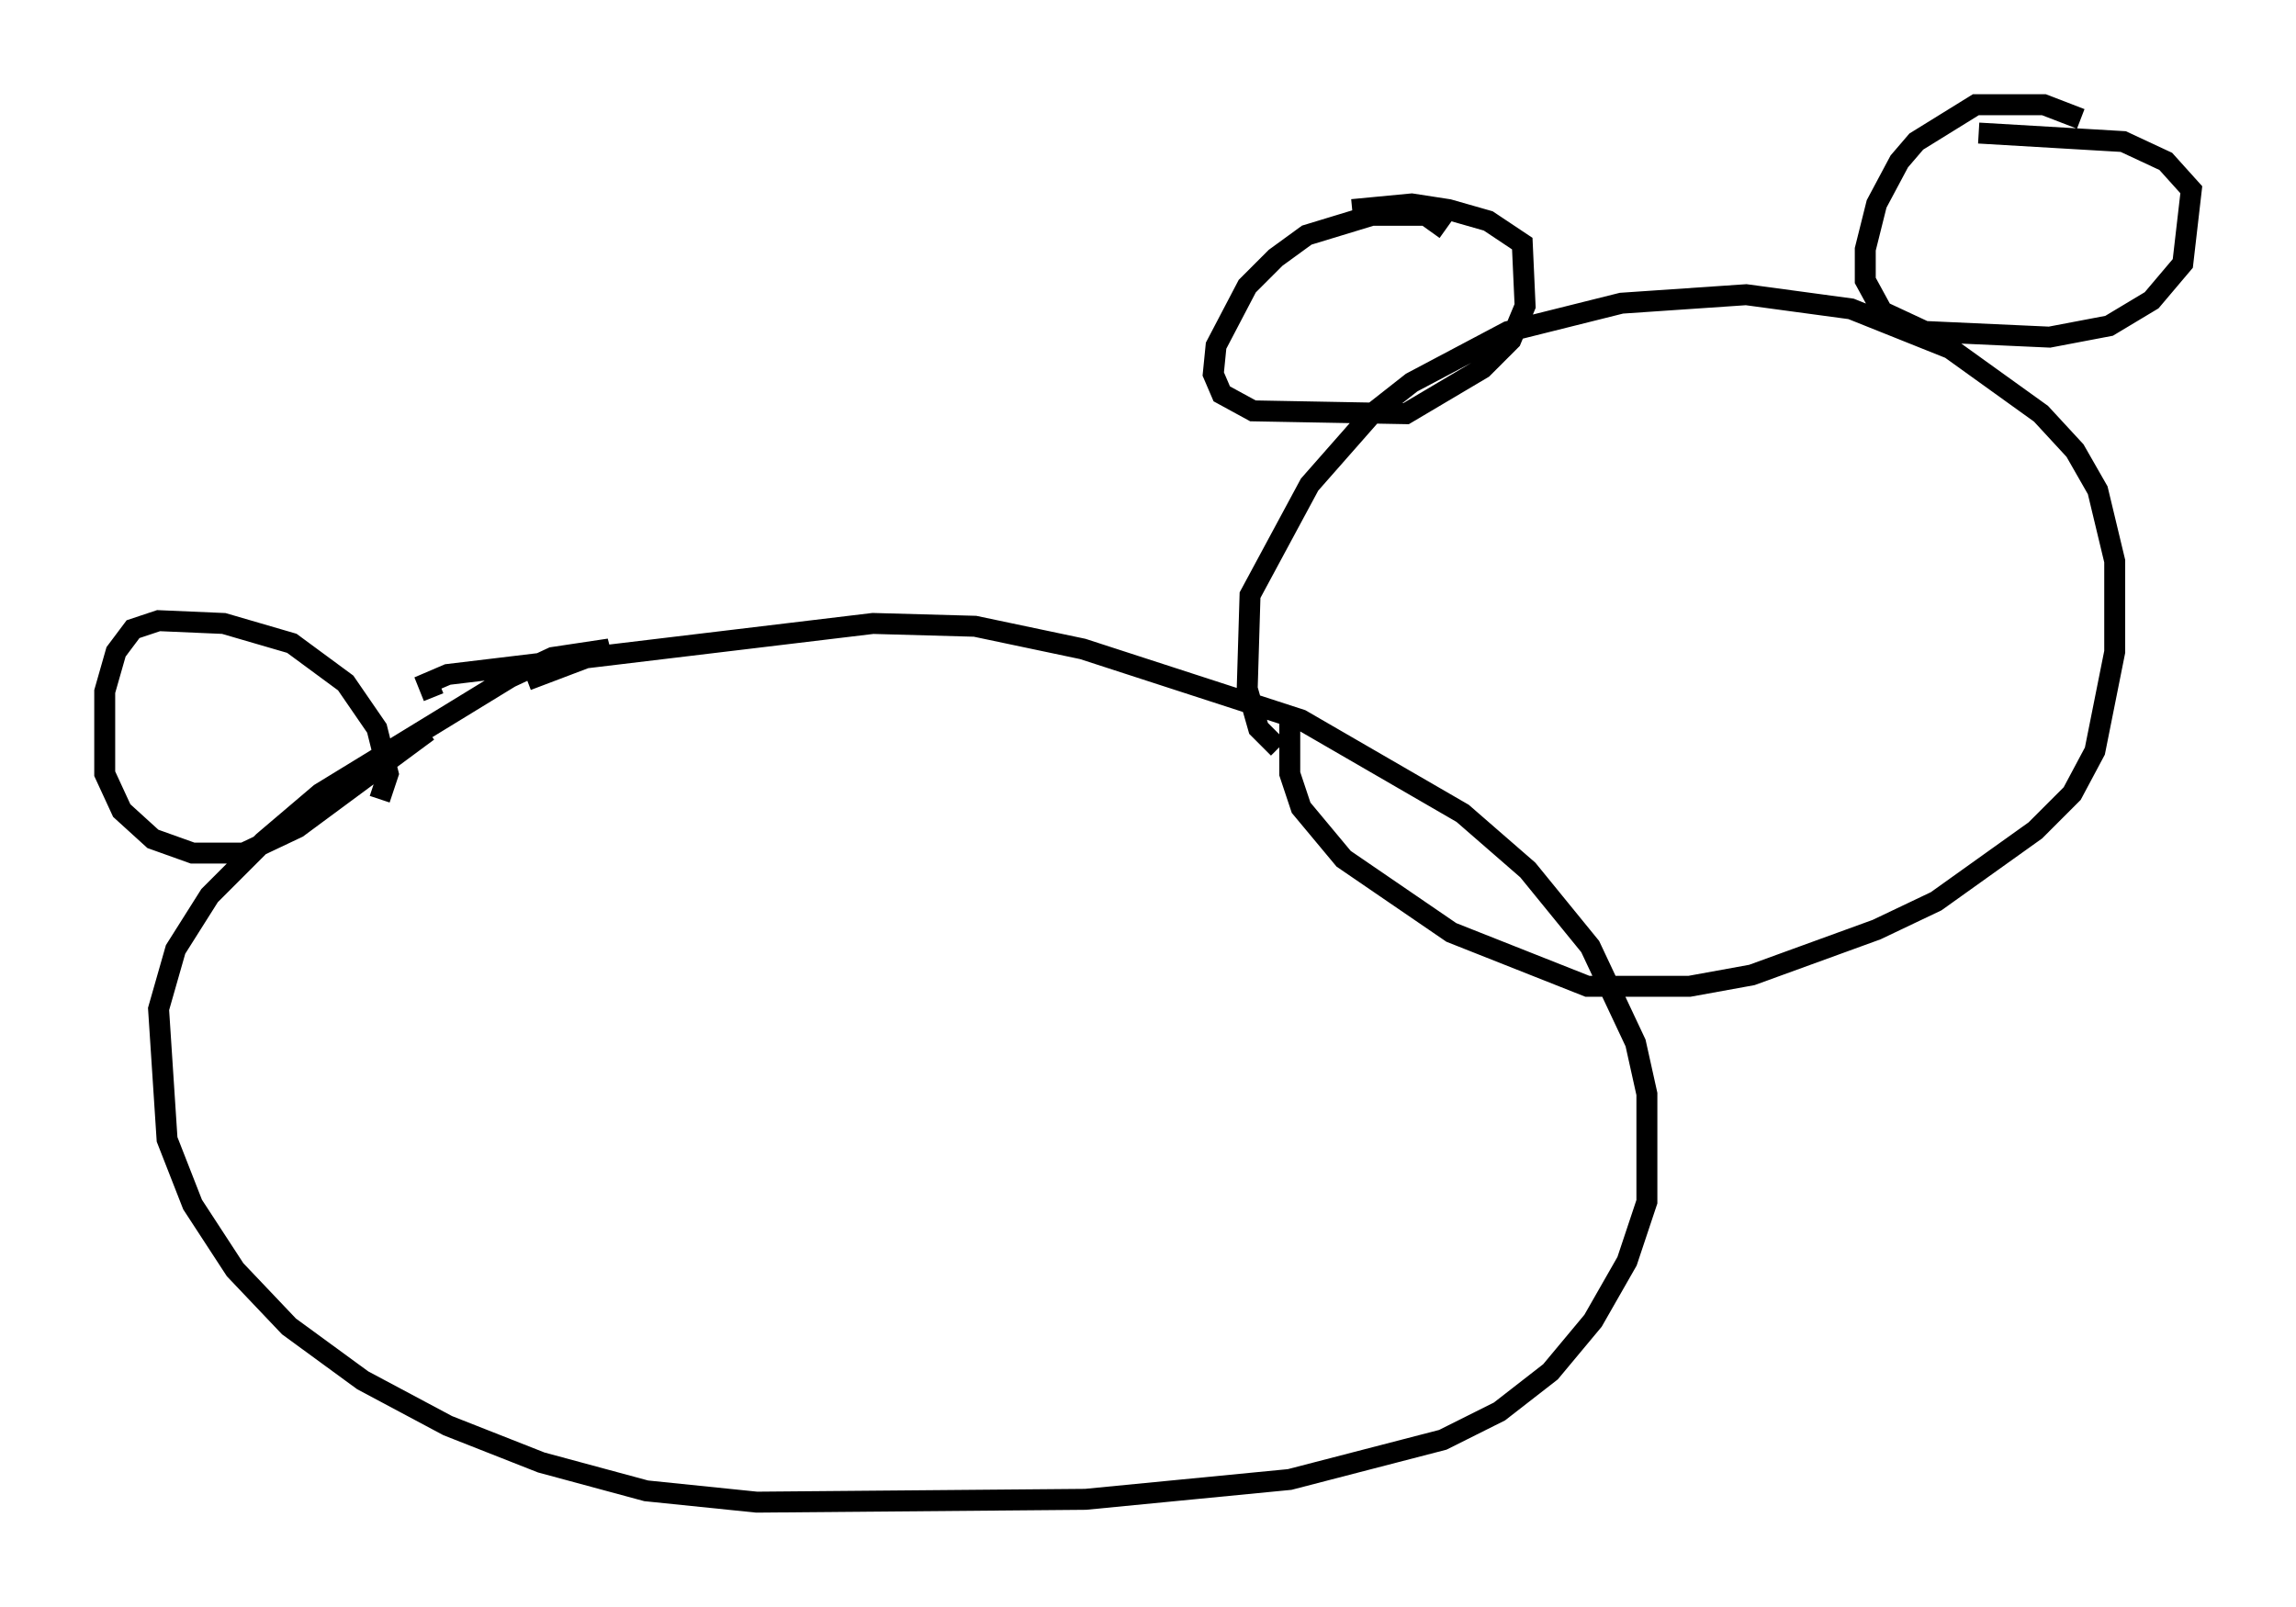<?xml version="1.0" encoding="utf-8" ?>
<svg baseProfile="full" height="76.711" version="1.1" width="109.593" xmlns="http://www.w3.org/2000/svg" xmlns:ev="http://www.w3.org/2001/xml-events" xmlns:xlink="http://www.w3.org/1999/xlink"><defs /><rect fill="white" height="76.711" width="109.593" x="0" y="0" /><path d="M24.892, 34.634 m-4.195, -1.353 l-0.271, -0.677 0.947, -0.406 l20.297, -2.436 4.871, 0.135 l5.142, 1.083 10.419, 3.383 l7.713, 4.465 3.112, 2.706 l2.977, 3.654 2.165, 4.601 l0.541, 2.436 0.0, 5.142 l-0.947, 2.842 -1.624, 2.842 l-2.03, 2.436 -2.436, 1.894 l-2.706, 1.353 -7.307, 1.894 l-9.743, 0.947 -15.697, 0.135 l-5.277, -0.541 -5.007, -1.353 l-4.465, -1.759 -4.059, -2.165 l-3.518, -2.571 -2.571, -2.706 l-2.03, -3.112 -1.218, -3.112 l-0.406, -6.225 0.812, -2.842 l1.624, -2.571 2.571, -2.571 l2.706, -2.3 9.066, -5.548 l2.03, -0.947 2.706, -0.406 l-3.924, 1.488 m-7.036, 5.683 l0.406, -1.218 -0.541, -2.165 l-1.488, -2.165 -2.571, -1.894 l-3.248, -0.947 -3.112, -0.135 l-1.218, 0.406 -0.812, 1.083 l-0.541, 1.894 0.0, 3.924 l0.812, 1.759 1.488, 1.353 l1.894, 0.677 2.436, 0.0 l2.571, -1.218 6.225, -4.601 m40.595, 0.812 l-0.947, -0.947 -0.541, -1.894 l0.135, -4.465 2.842, -5.277 l2.977, -3.383 1.894, -1.488 l4.601, -2.436 5.413, -1.353 l5.954, -0.406 5.007, 0.677 l4.736, 1.894 4.33, 3.112 l1.624, 1.759 1.083, 1.894 l0.812, 3.383 0.0, 4.33 l-0.947, 4.736 -1.083, 2.03 l-1.759, 1.759 -4.736, 3.383 l-2.842, 1.353 -5.954, 2.165 l-2.977, 0.541 -4.871, 0.0 l-6.495, -2.571 -5.142, -3.518 l-2.03, -2.436 -0.541, -1.624 l0.0, -2.436 m7.442, -23.545 l-0.947, -0.677 -2.571, 0.0 l-3.112, 0.947 -1.488, 1.083 l-1.353, 1.353 -1.488, 2.842 l-0.135, 1.353 0.406, 0.947 l1.488, 0.812 7.307, 0.135 l3.654, -2.165 1.353, -1.353 l0.677, -1.624 -0.135, -2.977 l-1.624, -1.083 -1.894, -0.541 l-1.759, -0.271 -2.842, 0.271 m34.776, -4.33 l-1.759, -0.677 -3.248, 0.0 l-2.842, 1.759 -0.812, 0.947 l-1.083, 2.03 -0.541, 2.165 l0.0, 1.488 0.812, 1.488 l2.03, 0.947 5.954, 0.271 l2.842, -0.541 2.03, -1.218 l1.488, -1.759 0.406, -3.518 l-1.218, -1.353 -2.03, -0.947 l-6.901, -0.406 " fill="none" stroke="black" stroke-width="1" /></svg>
